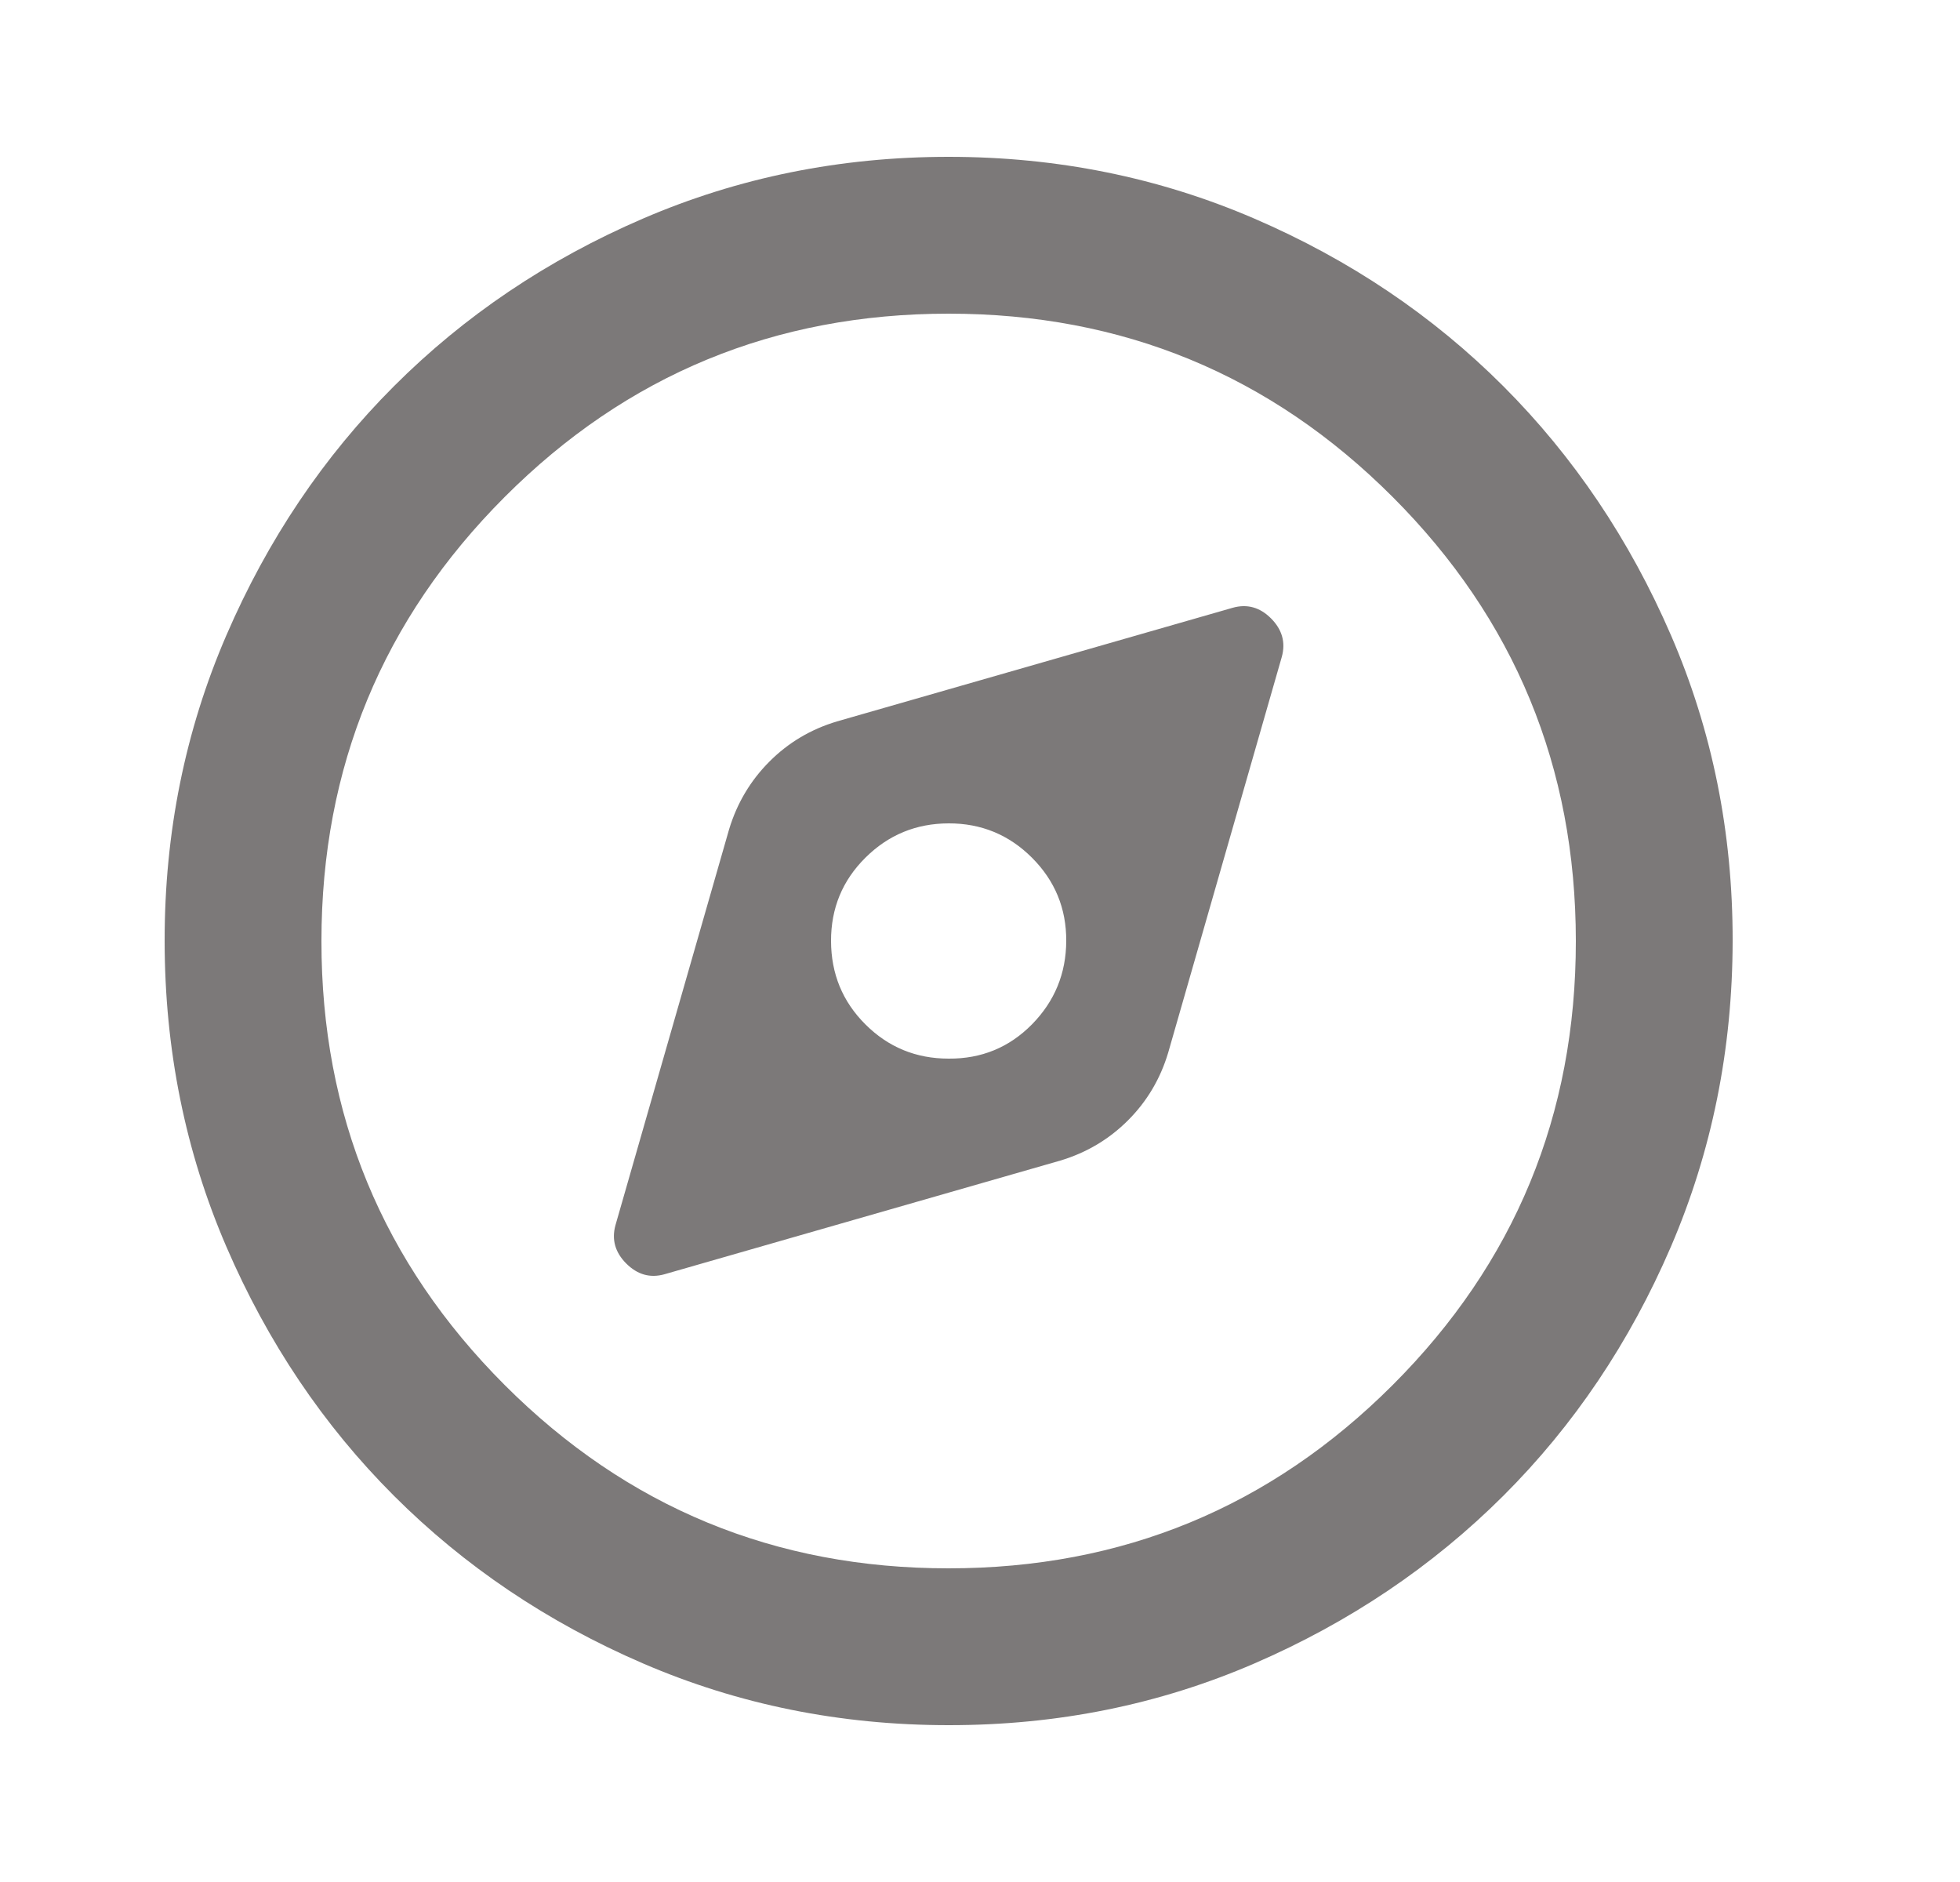 <svg width="25" height="24" viewBox="0 0 25 24" fill="none" xmlns="http://www.w3.org/2000/svg">
<path d="M8.475 16.25L13.525 14.8C13.858 14.7 14.146 14.529 14.388 14.287C14.63 14.045 14.8 13.758 14.9 13.425L16.35 8.375C16.4 8.192 16.354 8.029 16.213 7.887C16.072 7.745 15.909 7.699 15.725 7.75L10.675 9.2C10.341 9.3 10.054 9.471 9.813 9.713C9.572 9.955 9.401 10.242 9.3 10.575L7.85 15.625C7.8 15.808 7.846 15.971 7.988 16.113C8.13 16.255 8.292 16.301 8.475 16.25ZM12.1 13.5C11.683 13.5 11.329 13.354 11.038 13.063C10.746 12.772 10.601 12.417 10.6 12C10.599 11.583 10.745 11.229 11.038 10.938C11.331 10.647 11.684 10.501 12.1 10.5C12.515 10.499 12.87 10.645 13.163 10.938C13.456 11.231 13.602 11.585 13.6 12C13.598 12.415 13.452 12.769 13.163 13.063C12.873 13.357 12.519 13.503 12.1 13.5ZM12.1 22C10.716 22 9.417 21.737 8.2 21.212C6.983 20.687 5.925 19.974 5.025 19.075C4.125 18.176 3.413 17.117 2.888 15.9C2.363 14.683 2.101 13.383 2.1 12C2.099 10.617 2.362 9.317 2.888 8.1C3.414 6.883 4.126 5.824 5.025 4.925C5.924 4.026 6.982 3.313 8.2 2.788C9.418 2.263 10.718 2 12.1 2C13.482 2 14.782 2.263 16 2.788C17.218 3.313 18.276 4.026 19.175 4.925C20.073 5.824 20.786 6.883 21.313 8.1C21.84 9.317 22.102 10.617 22.1 12C22.098 13.383 21.835 14.683 21.312 15.9C20.788 17.117 20.076 18.176 19.175 19.075C18.273 19.974 17.215 20.687 16 21.213C14.784 21.739 13.485 22.001 12.1 22ZM12.1 20C14.316 20 16.204 19.221 17.763 17.663C19.322 16.105 20.101 14.217 20.1 12C20.099 9.783 19.32 7.895 17.763 6.337C16.206 4.779 14.318 4 12.1 4C9.882 4 7.994 4.779 6.437 6.338C4.88 7.897 4.101 9.784 4.1 12C4.099 14.216 4.879 16.104 6.438 17.663C7.997 19.222 9.885 20.001 12.1 20Z" fill="#7C7979"/>
</svg>
